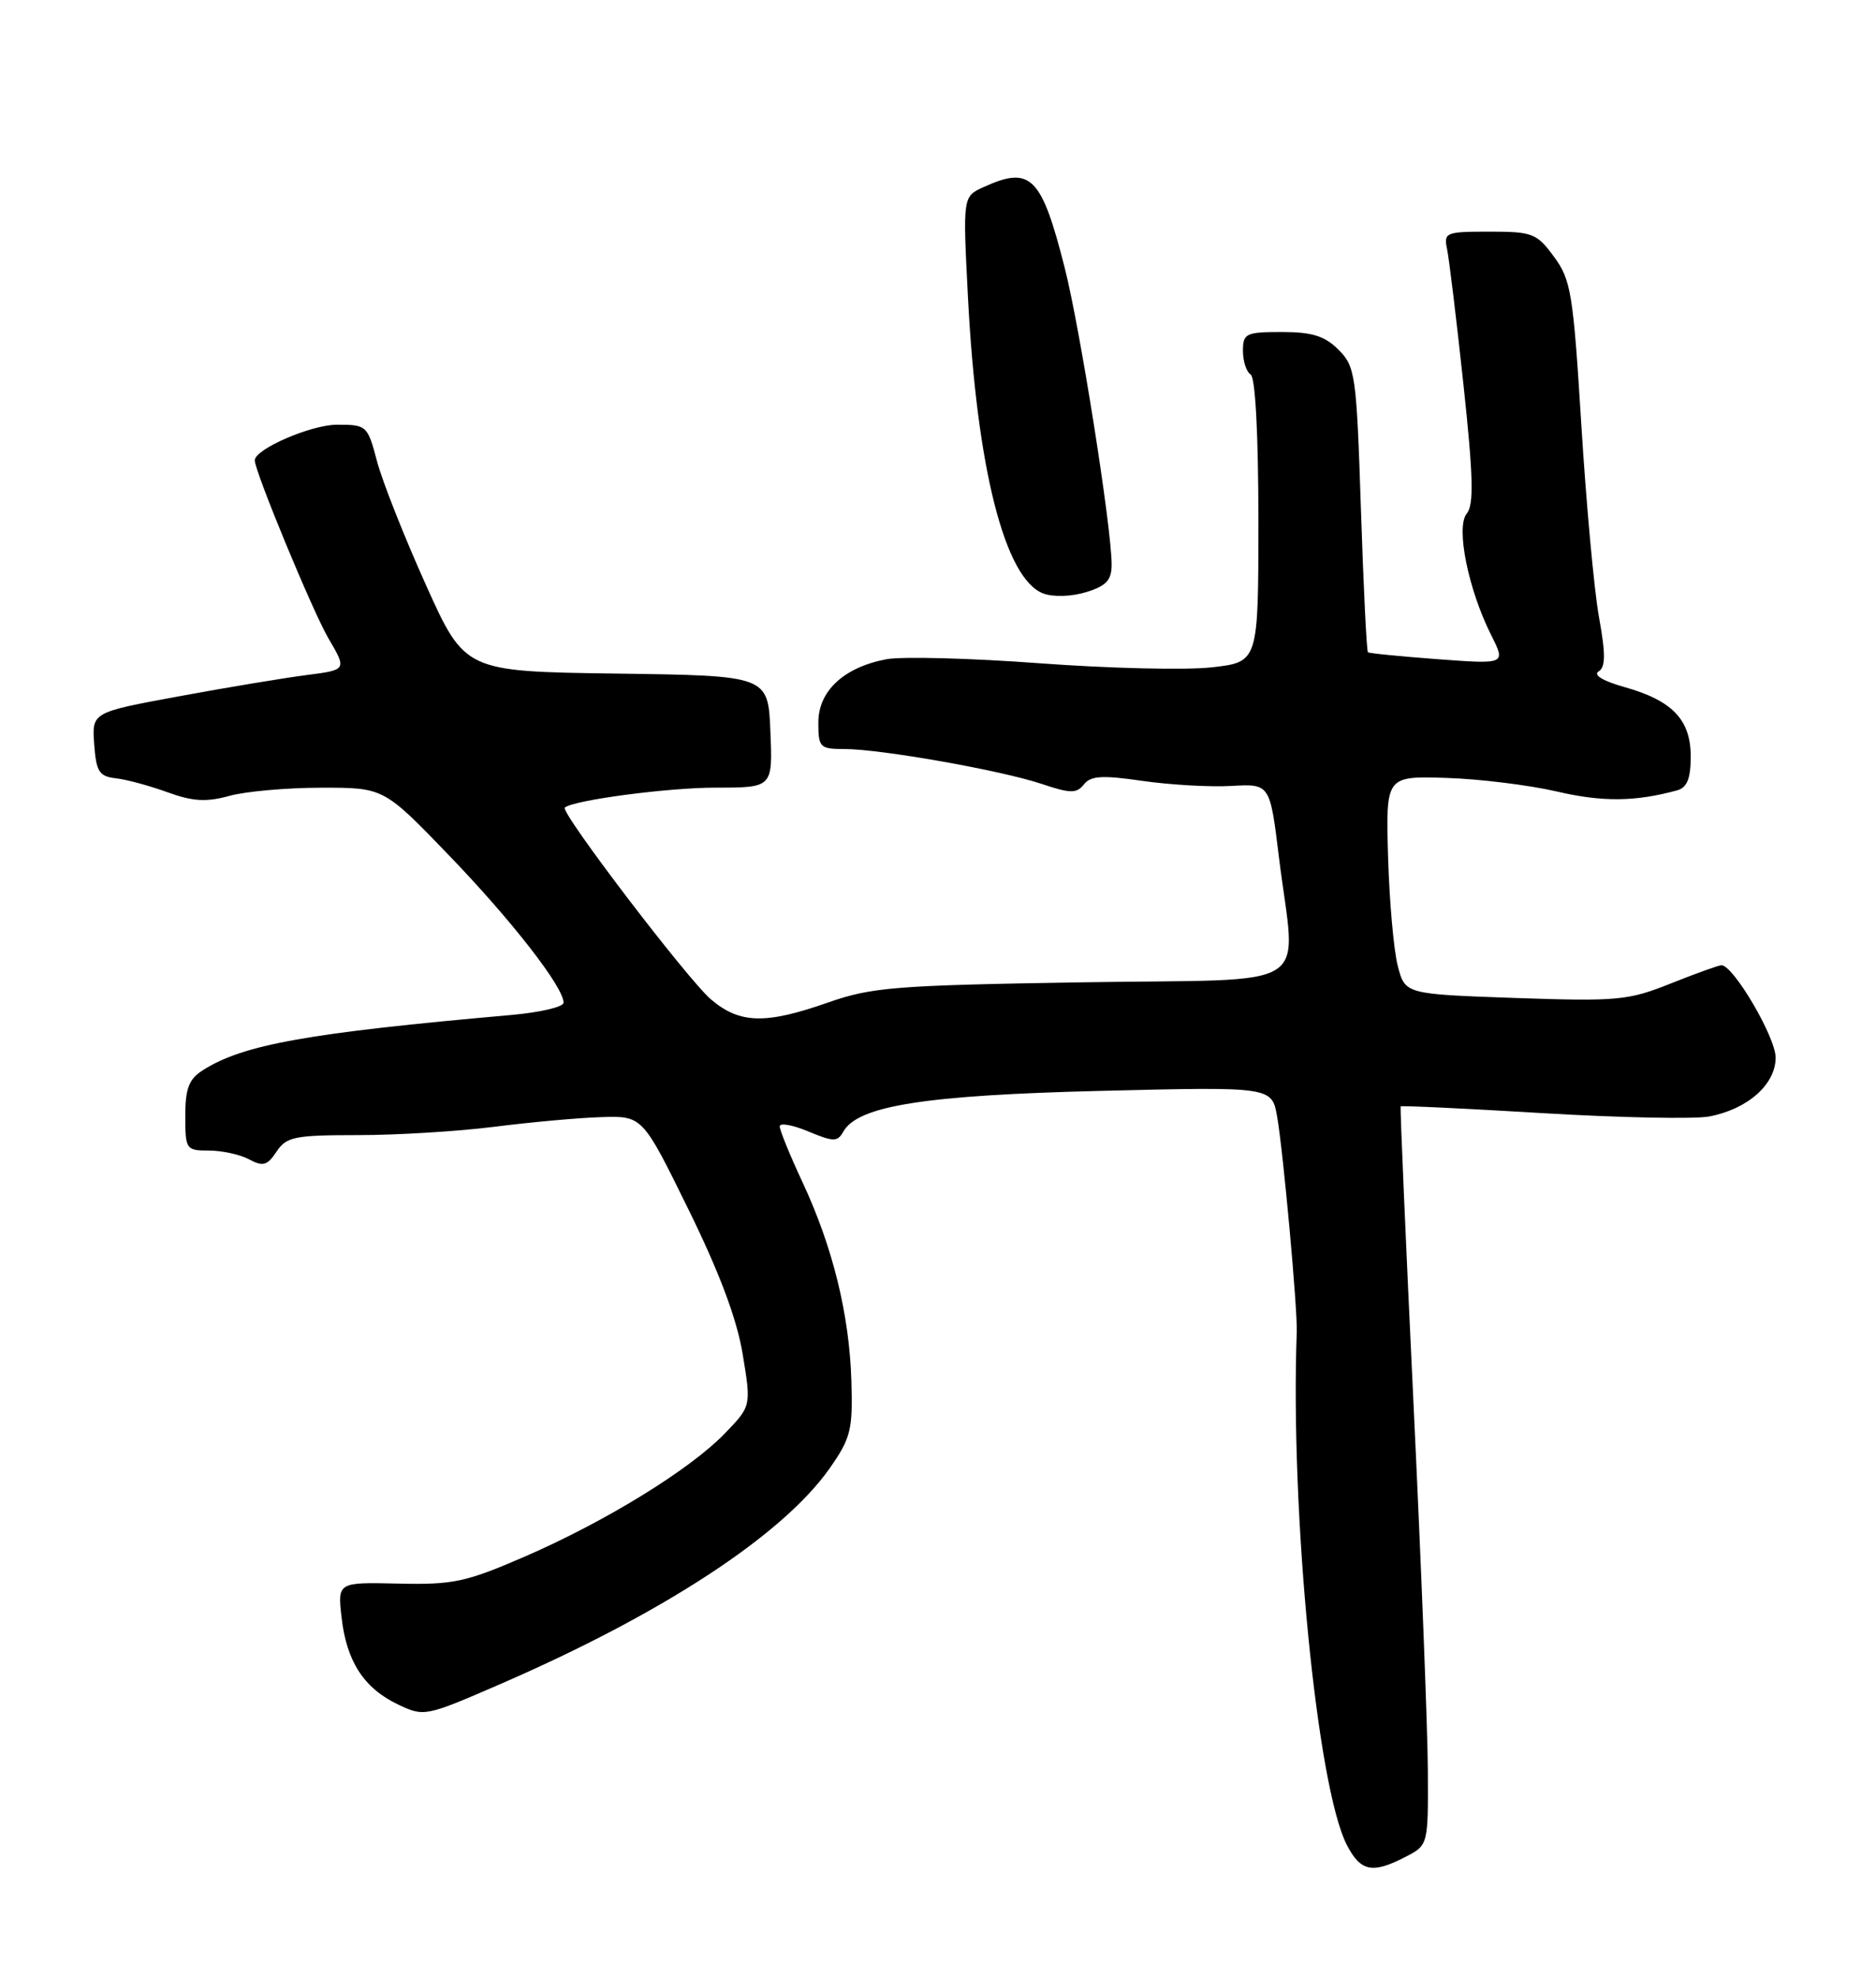 <?xml version="1.0" encoding="UTF-8" standalone="no"?>
<!DOCTYPE svg PUBLIC "-//W3C//DTD SVG 1.1//EN" "http://www.w3.org/Graphics/SVG/1.1/DTD/svg11.dtd" >
<svg xmlns="http://www.w3.org/2000/svg" xmlns:xlink="http://www.w3.org/1999/xlink" version="1.1" viewBox="0 0 243 256">
 <g >
 <path fill="currentColor"
d=" M 182.05 240.47 C 185.00 238.95 185.00 238.95 184.95 229.22 C 184.92 223.88 184.08 202.40 183.08 181.50 C 182.08 160.60 181.34 143.40 181.43 143.28 C 181.52 143.16 189.78 143.55 199.77 144.15 C 209.77 144.75 219.49 144.94 221.37 144.59 C 226.37 143.65 230.00 140.44 230.00 136.96 C 230.00 134.32 224.53 125.00 222.98 125.00 C 222.63 125.00 219.68 126.06 216.42 127.36 C 210.90 129.57 209.53 129.69 196.25 129.24 C 182.01 128.74 182.01 128.74 181.06 125.12 C 180.54 123.13 179.97 116.78 179.80 111.00 C 179.50 100.50 179.50 100.50 187.31 100.74 C 191.60 100.87 198.08 101.67 201.70 102.51 C 207.59 103.88 211.83 103.83 217.25 102.35 C 218.53 101.99 219.00 100.83 219.00 97.97 C 219.00 93.19 216.62 90.71 210.36 88.96 C 207.66 88.20 206.34 87.41 207.06 86.96 C 207.98 86.40 207.99 84.75 207.11 79.86 C 206.48 76.36 205.46 65.17 204.83 55.00 C 203.78 38.01 203.50 36.24 201.29 33.25 C 199.06 30.21 198.51 30.00 192.93 30.00 C 187.27 30.00 186.99 30.11 187.44 32.25 C 187.70 33.49 188.66 41.38 189.56 49.78 C 190.84 61.72 190.93 65.38 189.99 66.51 C 188.55 68.25 190.16 76.29 193.16 82.26 C 195.05 86.02 195.05 86.02 186.27 85.37 C 181.45 85.01 177.36 84.61 177.19 84.47 C 177.02 84.33 176.61 75.97 176.28 65.90 C 175.71 48.55 175.56 47.47 173.38 45.29 C 171.60 43.51 169.97 43.00 166.05 43.00 C 161.36 43.00 161.00 43.18 161.00 45.44 C 161.00 46.78 161.45 48.16 162.00 48.50 C 162.61 48.88 163.00 56.30 163.00 67.43 C 163.00 85.74 163.00 85.74 156.98 86.42 C 153.68 86.80 143.66 86.56 134.72 85.90 C 125.78 85.23 116.83 85.00 114.83 85.37 C 109.31 86.41 106.00 89.48 106.00 93.57 C 106.00 96.80 106.20 97.00 109.37 97.00 C 114.07 97.00 129.62 99.75 134.90 101.51 C 138.66 102.77 139.45 102.78 140.40 101.58 C 141.28 100.46 142.78 100.37 148.00 101.13 C 151.57 101.64 156.75 101.94 159.50 101.78 C 164.50 101.50 164.50 101.50 165.66 111.00 C 167.84 128.71 170.95 126.72 140.25 127.21 C 115.97 127.60 112.93 127.84 107.28 129.82 C 99.16 132.67 95.85 132.59 92.12 129.45 C 89.13 126.93 72.49 105.11 73.16 104.58 C 74.38 103.60 86.54 102.00 92.71 102.00 C 100.09 102.00 100.09 102.00 99.79 94.75 C 99.50 87.50 99.50 87.50 79.86 87.23 C 60.22 86.96 60.22 86.96 55.16 75.73 C 52.38 69.55 49.53 62.36 48.84 59.75 C 47.61 55.10 47.50 55.00 43.66 55.00 C 40.30 55.00 33.00 58.16 33.00 59.62 C 33.00 61.05 40.49 79.15 42.52 82.63 C 44.94 86.75 44.94 86.75 39.72 87.42 C 36.85 87.79 29.41 89.02 23.20 90.17 C 11.90 92.25 11.90 92.25 12.20 96.37 C 12.46 99.94 12.84 100.54 15.00 100.79 C 16.38 100.94 19.39 101.76 21.70 102.60 C 24.98 103.79 26.72 103.89 29.70 103.07 C 31.79 102.49 37.15 102.01 41.61 102.01 C 49.71 102.00 49.71 102.00 58.14 110.75 C 66.32 119.24 73.00 127.83 73.00 129.85 C 73.00 130.40 69.96 131.11 66.25 131.44 C 39.85 133.77 31.47 135.27 26.25 138.61 C 24.47 139.75 24.00 140.97 24.00 144.52 C 24.00 148.85 24.10 149.00 27.07 149.00 C 28.75 149.00 31.09 149.51 32.27 150.14 C 34.06 151.10 34.62 150.95 35.82 149.14 C 37.10 147.21 38.15 147.00 46.40 147.00 C 51.43 147.00 59.37 146.51 64.03 145.92 C 68.69 145.33 74.91 144.76 77.86 144.67 C 83.22 144.50 83.22 144.50 89.15 156.57 C 93.19 164.79 95.44 170.78 96.20 175.36 C 97.31 182.09 97.31 182.09 93.90 185.62 C 89.39 190.30 78.48 197.02 68.00 201.57 C 60.34 204.89 58.72 205.24 51.61 205.08 C 43.73 204.90 43.73 204.90 44.24 209.43 C 44.88 215.14 47.13 218.62 51.53 220.72 C 54.93 222.34 55.08 222.31 64.74 218.12 C 85.86 208.96 101.38 198.80 107.46 190.16 C 110.21 186.23 110.47 185.19 110.28 178.83 C 110.02 170.24 107.88 161.54 103.97 153.14 C 102.33 149.64 101.00 146.37 101.00 145.87 C 101.00 145.38 102.66 145.67 104.69 146.52 C 107.97 147.89 108.48 147.89 109.23 146.56 C 111.11 143.20 119.78 141.83 142.62 141.27 C 164.75 140.73 164.75 140.73 165.43 144.62 C 166.22 149.13 168.08 169.56 167.97 172.50 C 167.11 195.79 170.59 231.45 174.46 238.93 C 176.25 242.38 177.77 242.69 182.05 240.47 Z  M 143.99 73.08 C 143.98 68.27 139.91 42.54 137.91 34.67 C 134.90 22.82 133.51 21.44 127.40 24.23 C 124.71 25.45 124.71 25.45 125.38 38.48 C 126.52 60.69 130.17 75.02 135.15 76.86 C 136.44 77.34 138.81 77.26 140.70 76.68 C 143.32 75.87 144.00 75.13 143.99 73.08 Z "/>
</g>
</svg>